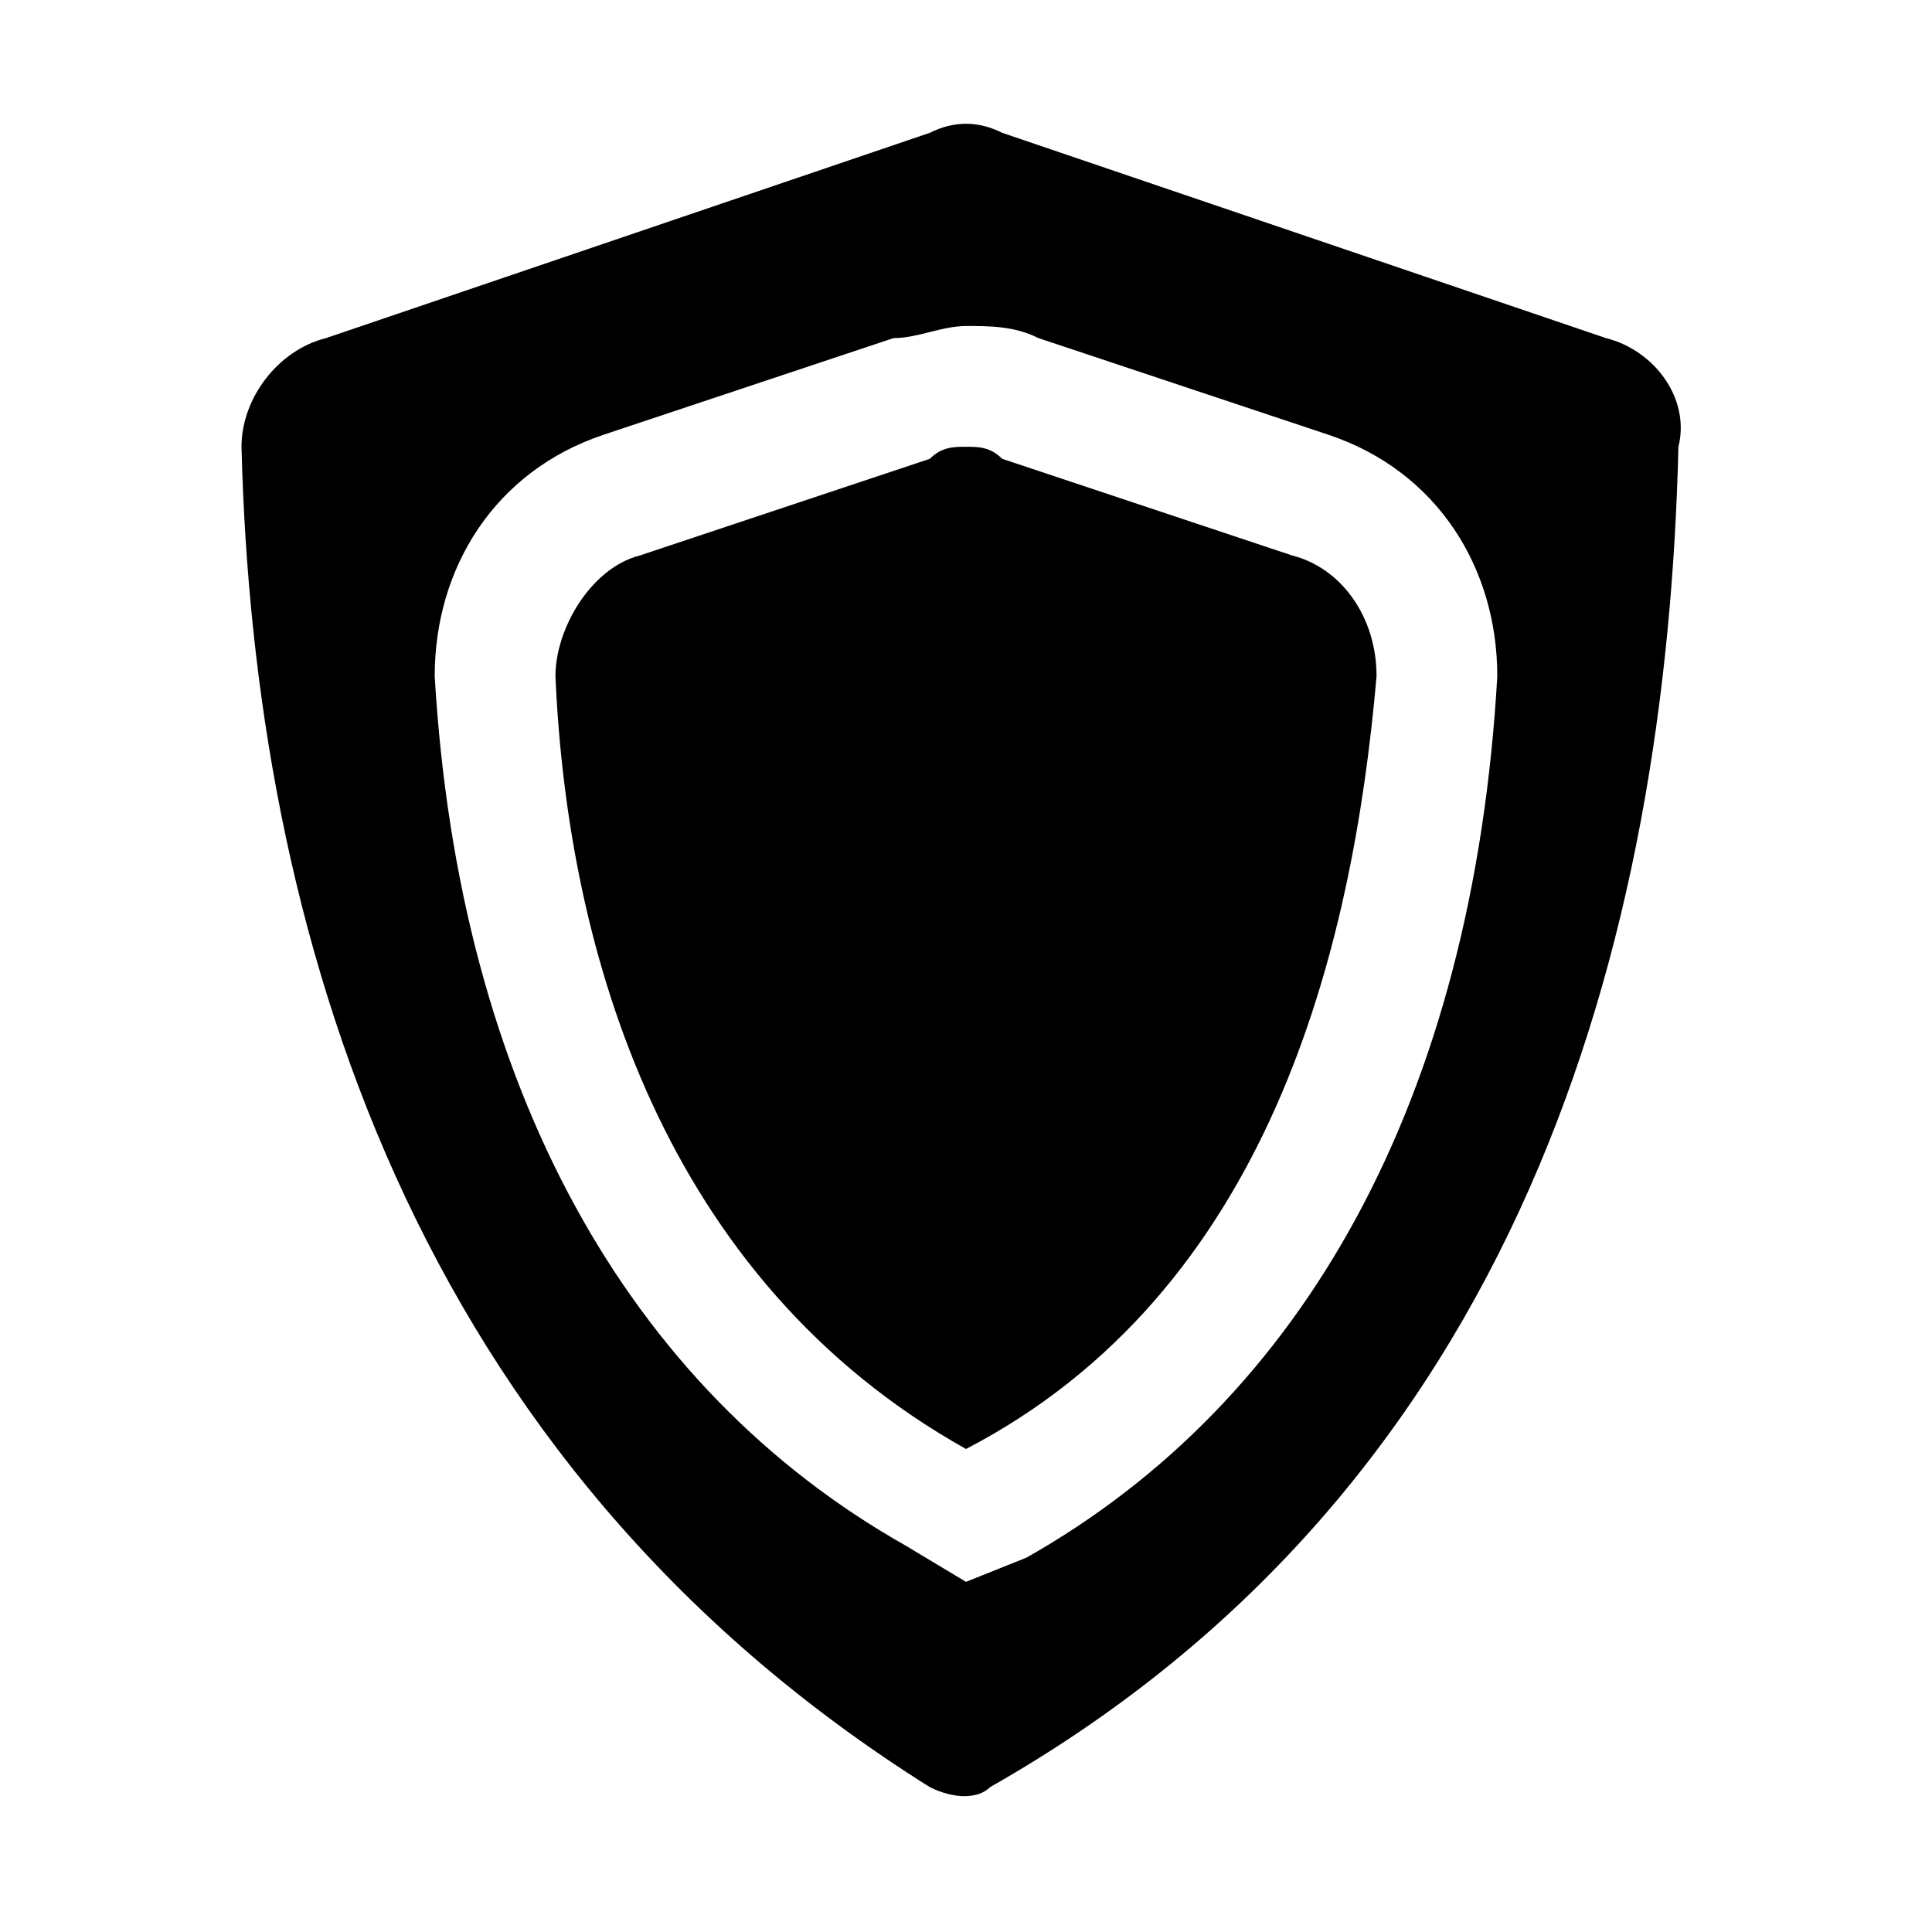 <svg width="20" height="20" viewBox="0 0 20 20" fill="none" xmlns="http://www.w3.org/2000/svg">
<path d="M13.375 5.75L10.375 4.75C10.25 4.625 10.125 4.625 10 4.625C9.875 4.625 9.75 4.625 9.625 4.75L6.625 5.75C6.125 5.875 5.75 6.5 5.75 7C5.875 9.875 6.875 13.25 10 15C13.125 13.375 14 9.875 14.25 7C14.25 6.375 13.875 5.875 13.375 5.75Z" fill="black"/>
<path d="M16.625 3.5L10.375 1.375C10.125 1.25 9.875 1.25 9.625 1.375L3.375 3.5C2.875 3.625 2.5 4.125 2.5 4.625C2.625 9.625 4.25 15.125 9.625 18.5C9.875 18.625 10.125 18.625 10.25 18.5C15.75 15.375 17.25 9.75 17.375 4.625C17.5 4.125 17.125 3.625 16.625 3.5ZM10.625 16.125L10 16.375L9.375 16C6.5 14.375 4.75 11.25 4.5 7C4.5 5.875 5.125 4.875 6.25 4.5L9.25 3.5C9.5 3.5 9.75 3.375 10 3.375C10.25 3.375 10.5 3.375 10.75 3.5L13.75 4.5C14.875 4.875 15.5 5.875 15.5 7C15.25 11.375 13.5 14.5 10.625 16.125Z" fill="black"/>
</svg>
